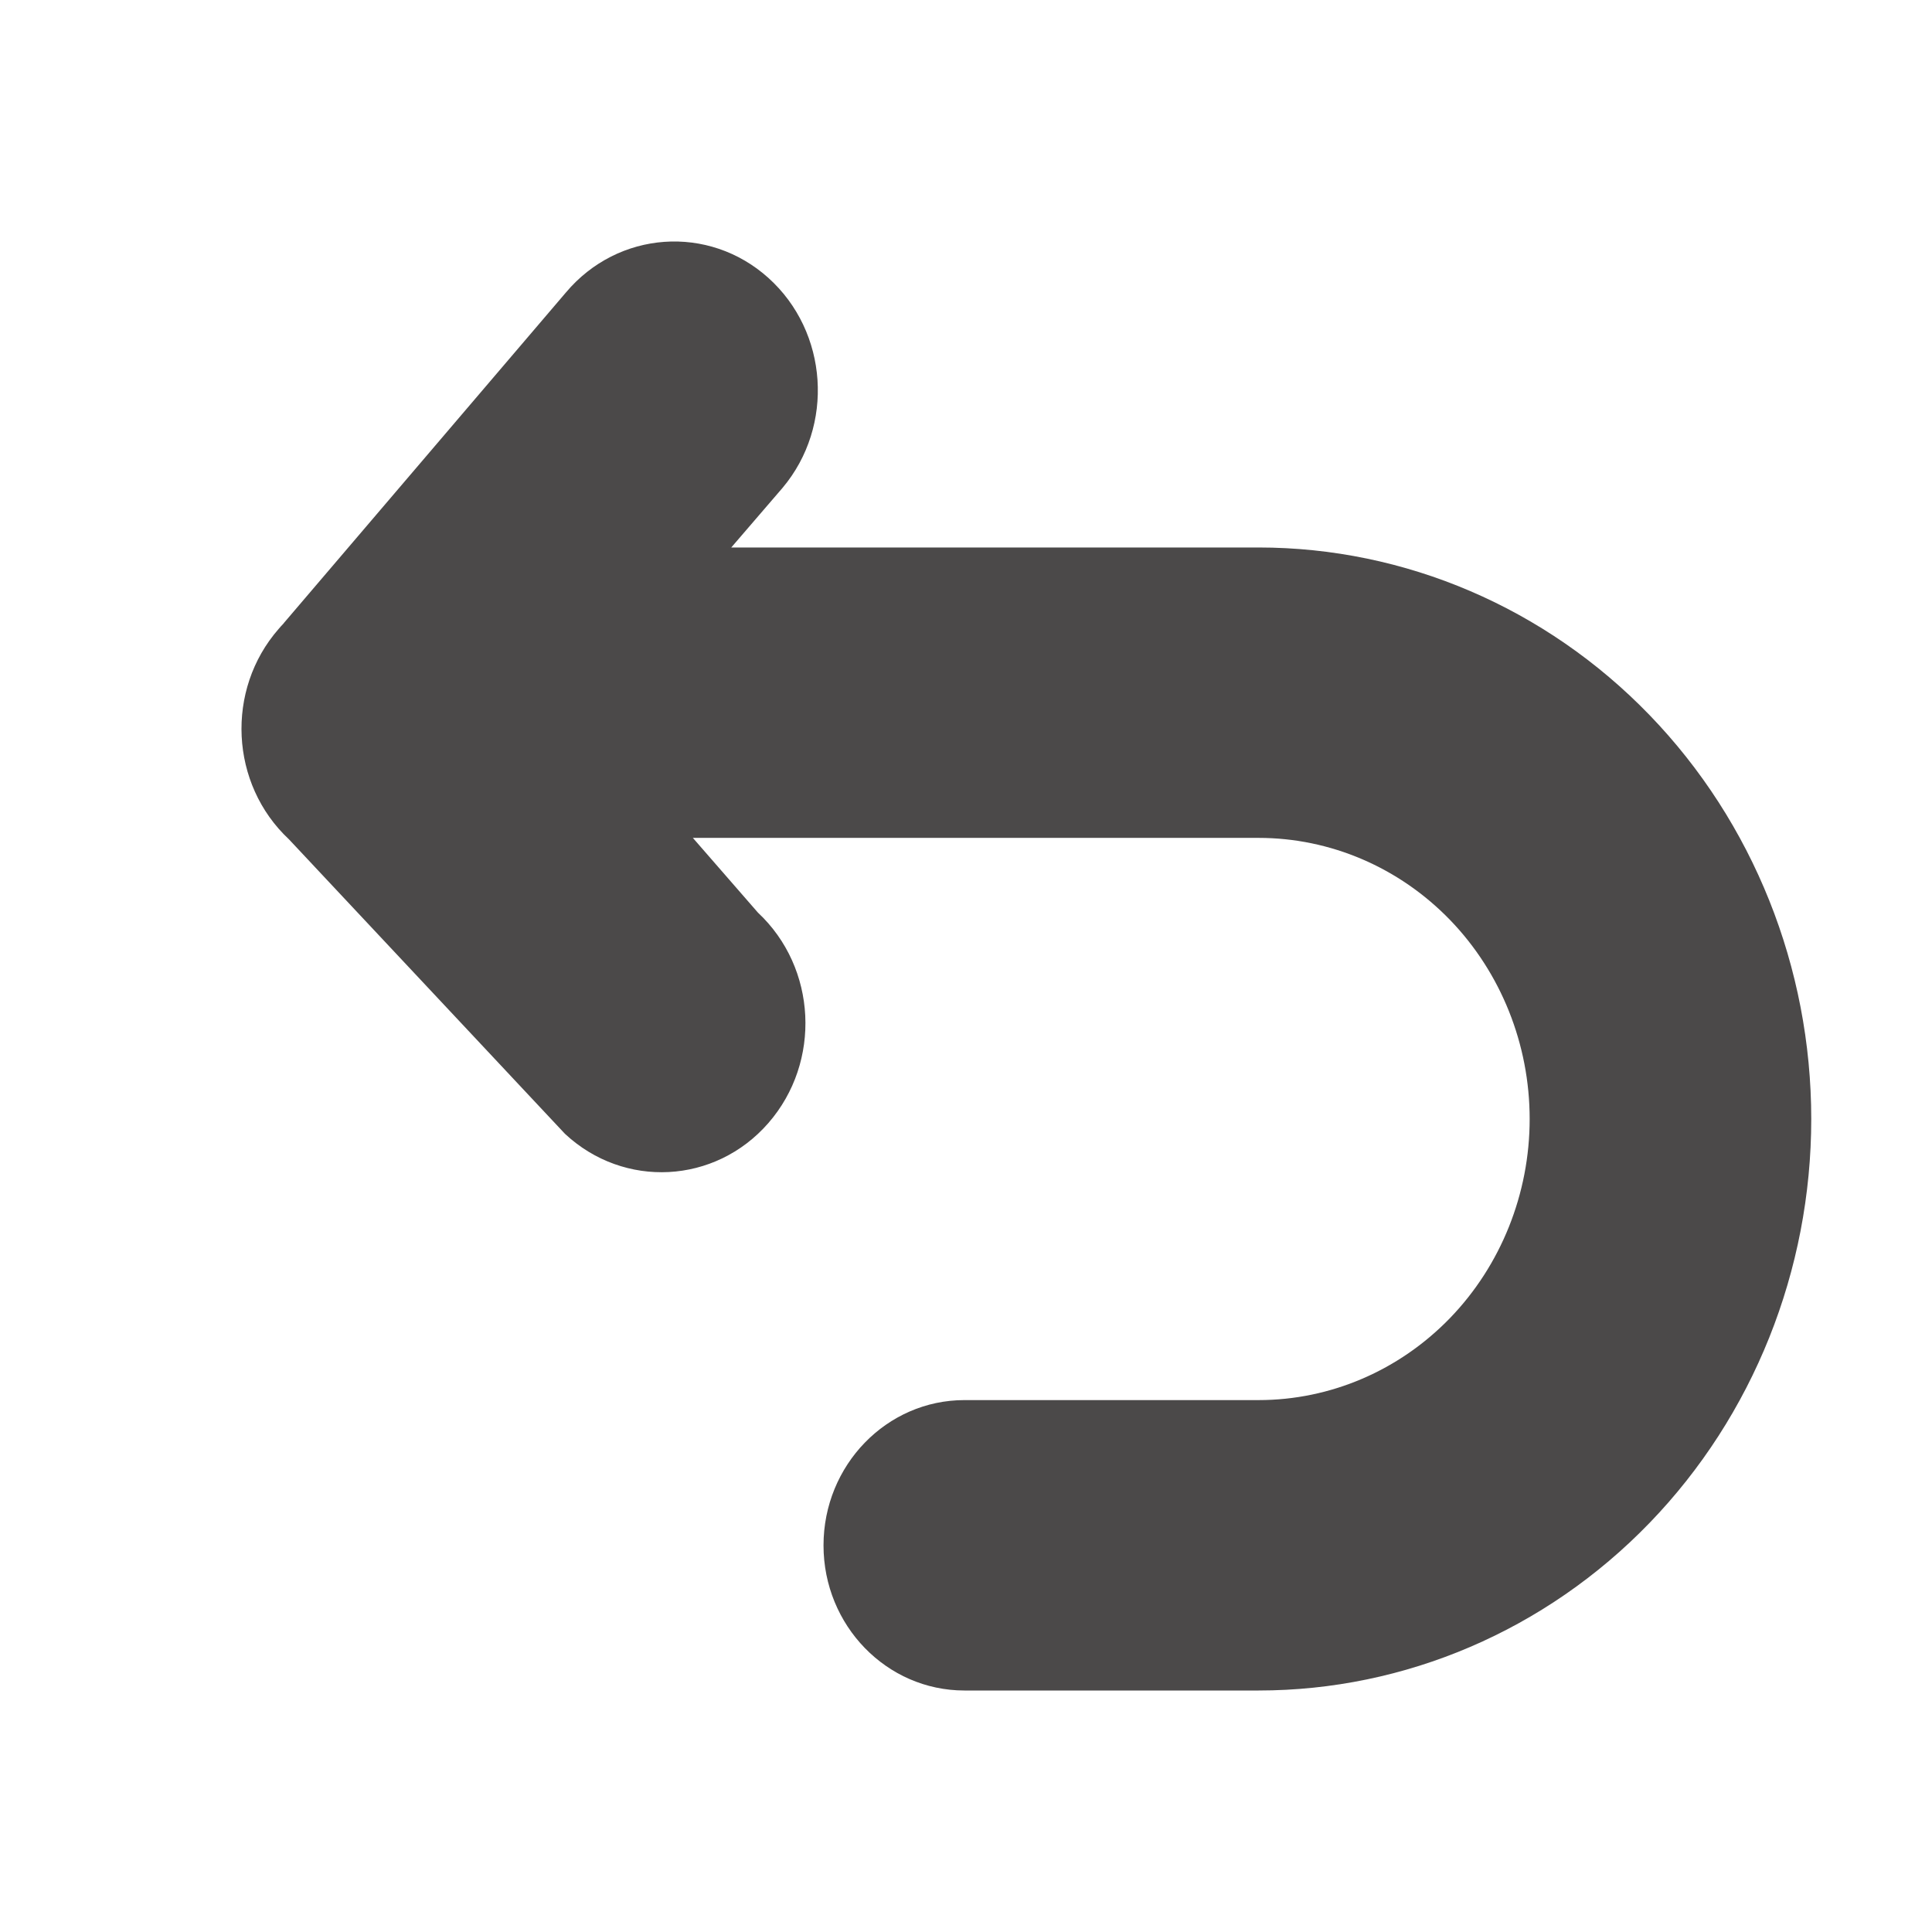 <svg width="16" height="16" viewBox="0 0 16 16" fill="none" xmlns="http://www.w3.org/2000/svg">
<path d="M6.363 9.301C5.922 9.807 5.168 9.846 4.679 9.39L2.393 6.951C1.904 6.494 1.866 5.713 2.308 5.208C2.32 5.193 2.333 5.18 2.346 5.166L2.353 5.157L4.686 2.423C5.117 1.91 5.869 1.856 6.364 2.302C6.86 2.749 6.912 3.527 6.481 4.04L6.056 4.534H10.423C11.638 4.534 12.803 5.034 13.661 5.922C14.519 6.81 15 8.013 15 9.267C15 10.521 14.519 11.724 13.661 12.612C12.803 13.5 11.638 14 10.423 14H7.987C7.343 14 6.82 13.462 6.82 12.798C6.82 12.134 7.343 11.595 7.987 11.595H10.423C11.017 11.595 11.587 11.351 12.009 10.915C12.43 10.479 12.668 9.886 12.668 9.267C12.668 8.648 12.43 8.055 12.009 7.619C11.587 7.183 11.017 6.939 10.423 6.939H5.738L6.277 7.558C6.766 8.015 6.804 8.795 6.363 9.301Z" fill="#4B4949"/>
</svg>
